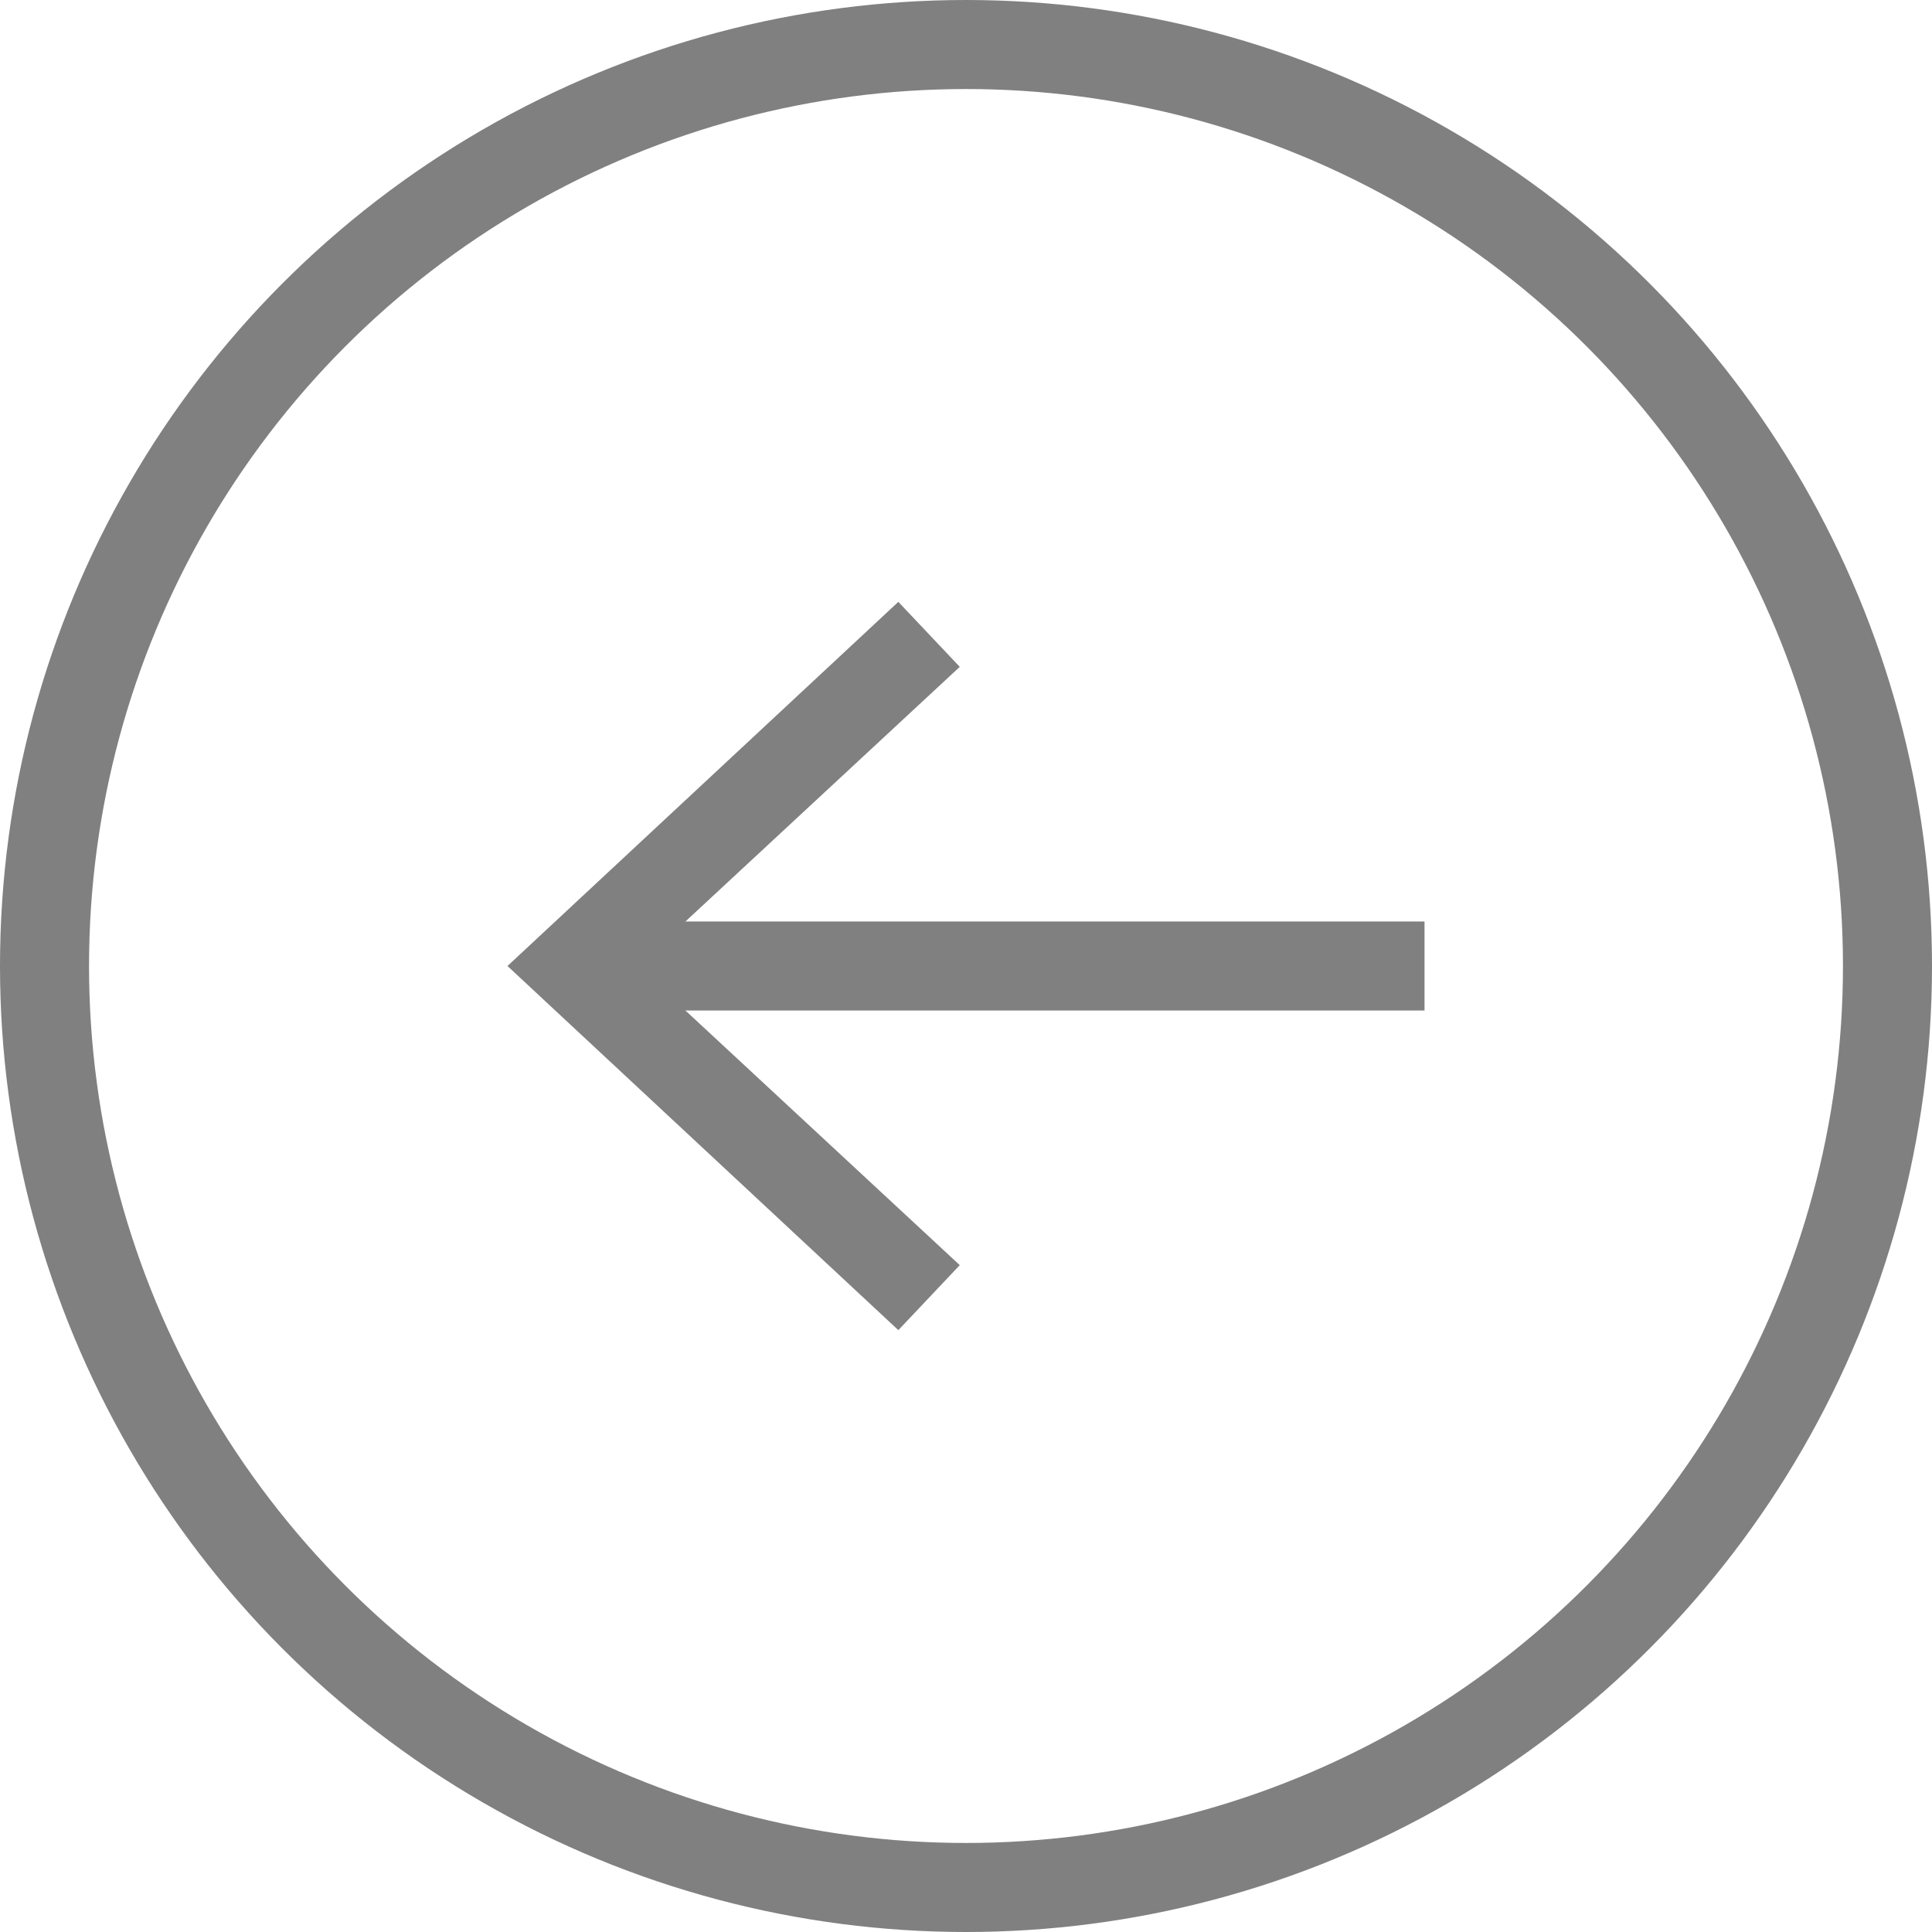 <svg xmlns="http://www.w3.org/2000/svg" viewBox="0 0 21.7 21.7"><defs><style>.cls-1{fill:none;stroke:gray;stroke-miterlimit:10;}.cls-2{fill:gray;}</style></defs><g id="Layer_2" data-name="Layer 2"><g id="Layer_1-2" data-name="Layer 1"><line class="cls-1" x1="6.78" y1="10.85" x2="16" y2="10.85"/><polygon class="cls-2" points="10.09 14.94 10.78 14.21 7.16 10.85 10.78 7.49 10.09 6.76 5.7 10.85 10.09 14.94"/><circle class="cls-1" cx="10.85" cy="10.85" r="10.35"/></g></g></svg>